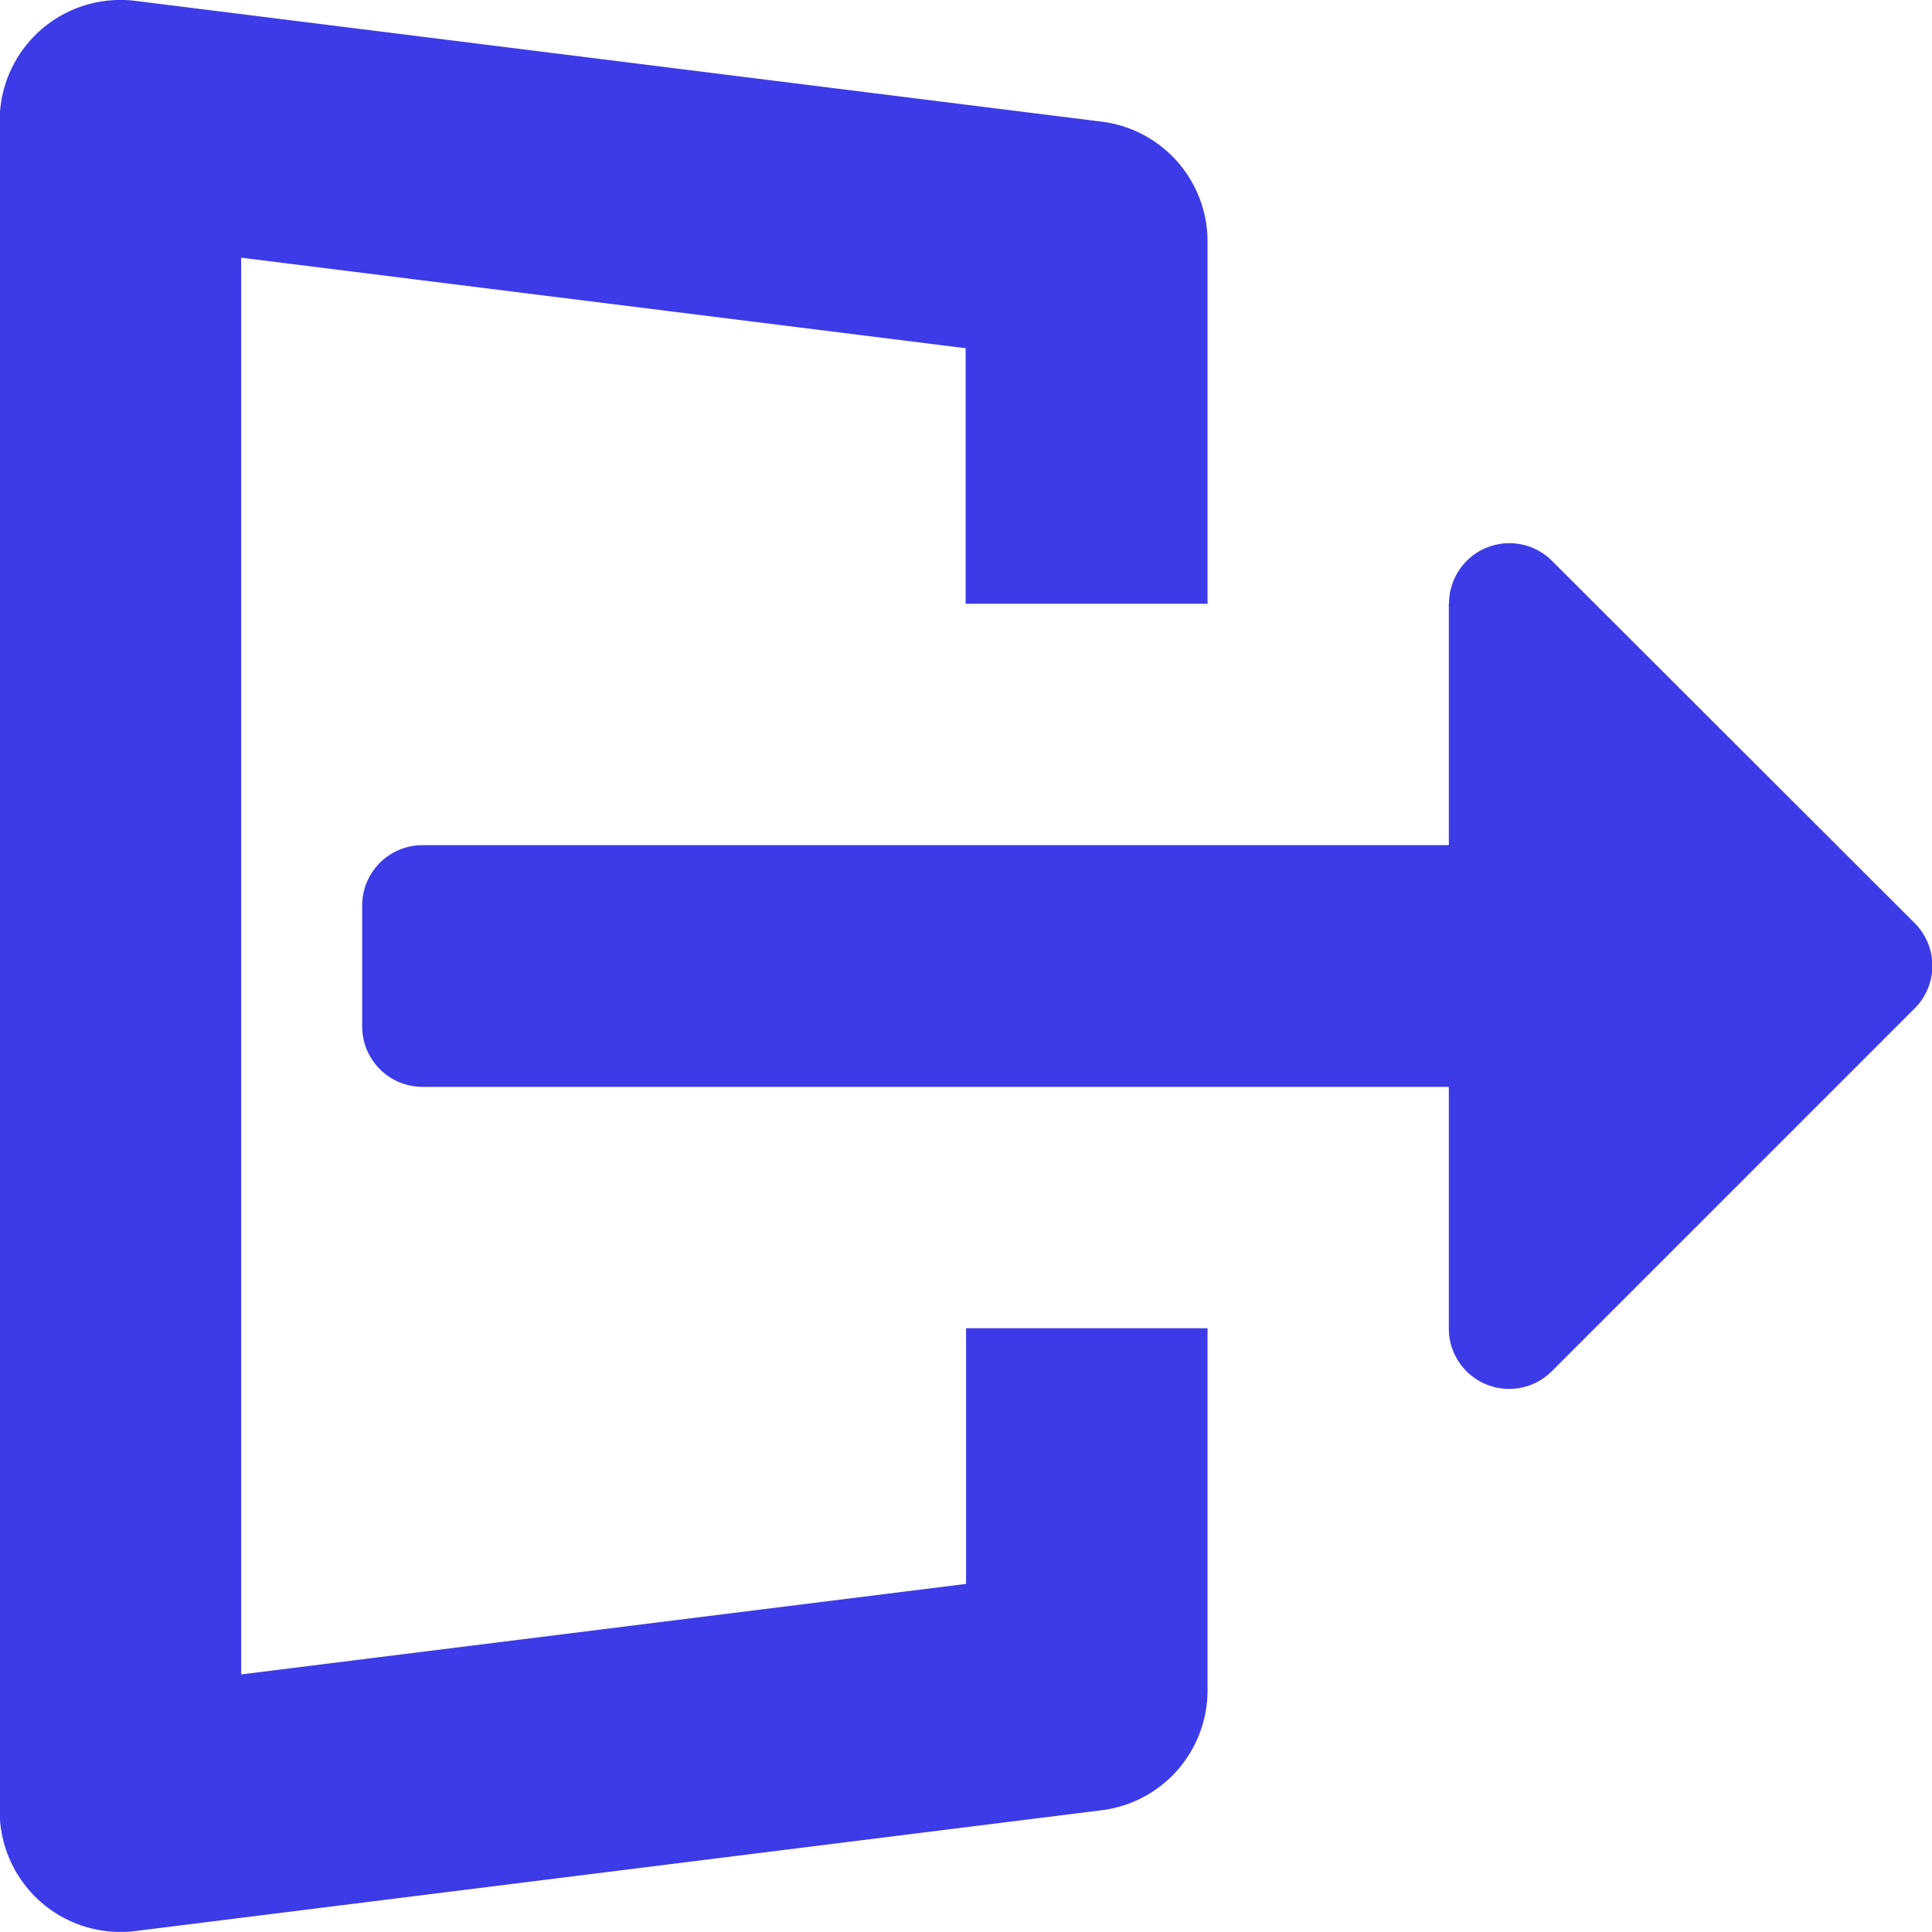 <svg xmlns="http://www.w3.org/2000/svg" width="17.993" height="17.992" viewBox="0 0 17.993 17.992">
  <g id="upload-file" transform="translate(17.994) rotate(90)">
    <path id="Path_2053" data-name="Path 2053" d="M5.062,4.5H7.311v9.558a.562.562,0,0,0,.562.562H9a.562.562,0,0,0,.562-.562V4.5H11.81a.562.562,0,0,0,.4-.96L8.834.164a.562.562,0,0,0-.8,0L4.664,3.538a.562.562,0,0,0,.4.96Z" transform="translate(0.56 0.001)" fill="#3d3be7"/>
    <path id="Path_2054" data-name="Path 2054" d="M16.859,6.985A1.125,1.125,0,0,0,15.743,6H12.37V8.249h2.381L15.594,15H2.4l.843-6.747H5.623V6H2.249a1.125,1.125,0,0,0-1.116.985l-1.125,9a1.125,1.125,0,0,0,1.116,1.264H16.868a1.125,1.125,0,0,0,1.116-1.264Z" transform="translate(0 0.748)" fill="#3d3be7"/>
  </g>
</svg>
